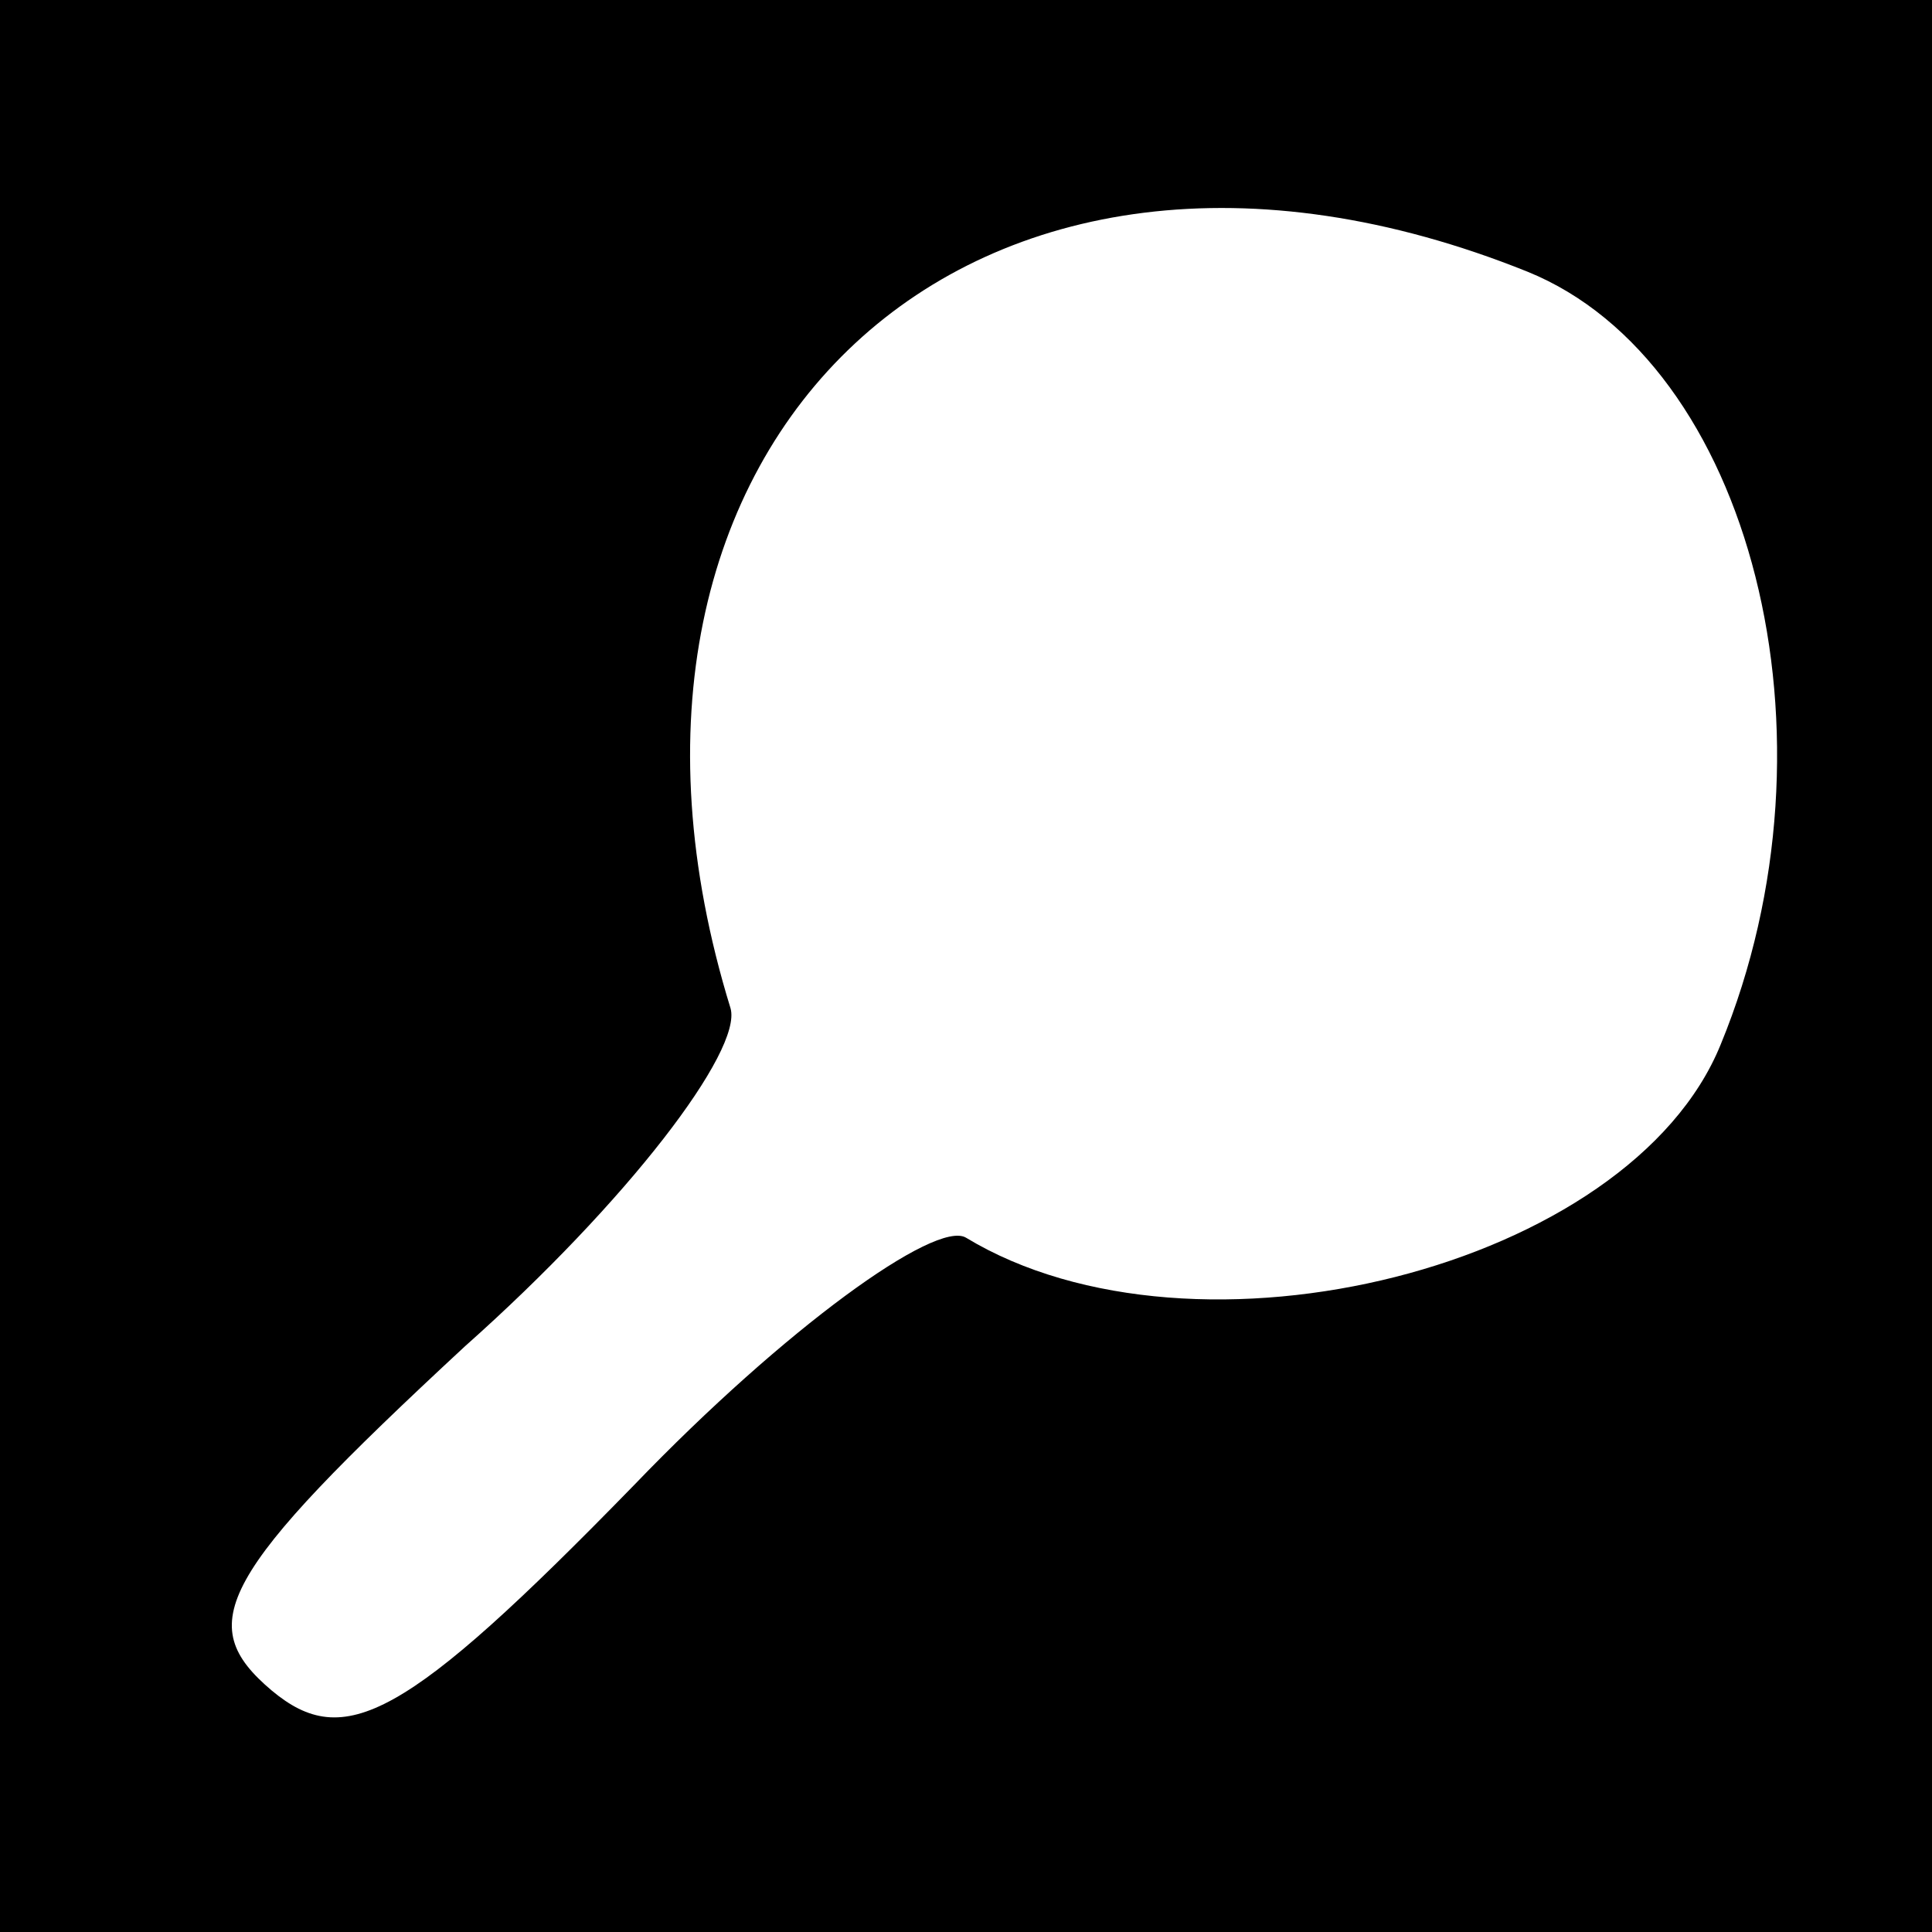 <?xml version="1.0" standalone="no"?>
<!DOCTYPE svg PUBLIC "-//W3C//DTD SVG 20010904//EN"
 "http://www.w3.org/TR/2001/REC-SVG-20010904/DTD/svg10.dtd">
<svg version="1.0" xmlns="http://www.w3.org/2000/svg"
 width="32pt" height="32pt" viewBox="0 0 32 32"
 preserveAspectRatio="xMidYMid meet">
<rect x="0" y="0" width="32" height="32" fill="#808080" stroke="none"/>
<g transform="translate(0,32) scale(0.1,-0.1)"
fill="#000000" stroke="none">
<path fill="#000000" stroke="none" d="M0 160 l0 -160 160 0 160 0 0 160 0
160 -160 0 -160 0 0 -160z"/>
<path fill="#ffffff" stroke="none" d="M253 275 c37 -15 53 -77 32 -128 -15
-37 -87 -55 -125 -32 -5 3 -30 -15 -55 -41 -38 -39 -48 -44 -60 -34 -13 11 -9
19 32 57 27 24 46 49 44 56 -29 94 40 159 132 122z"/>
</g>
</svg>
